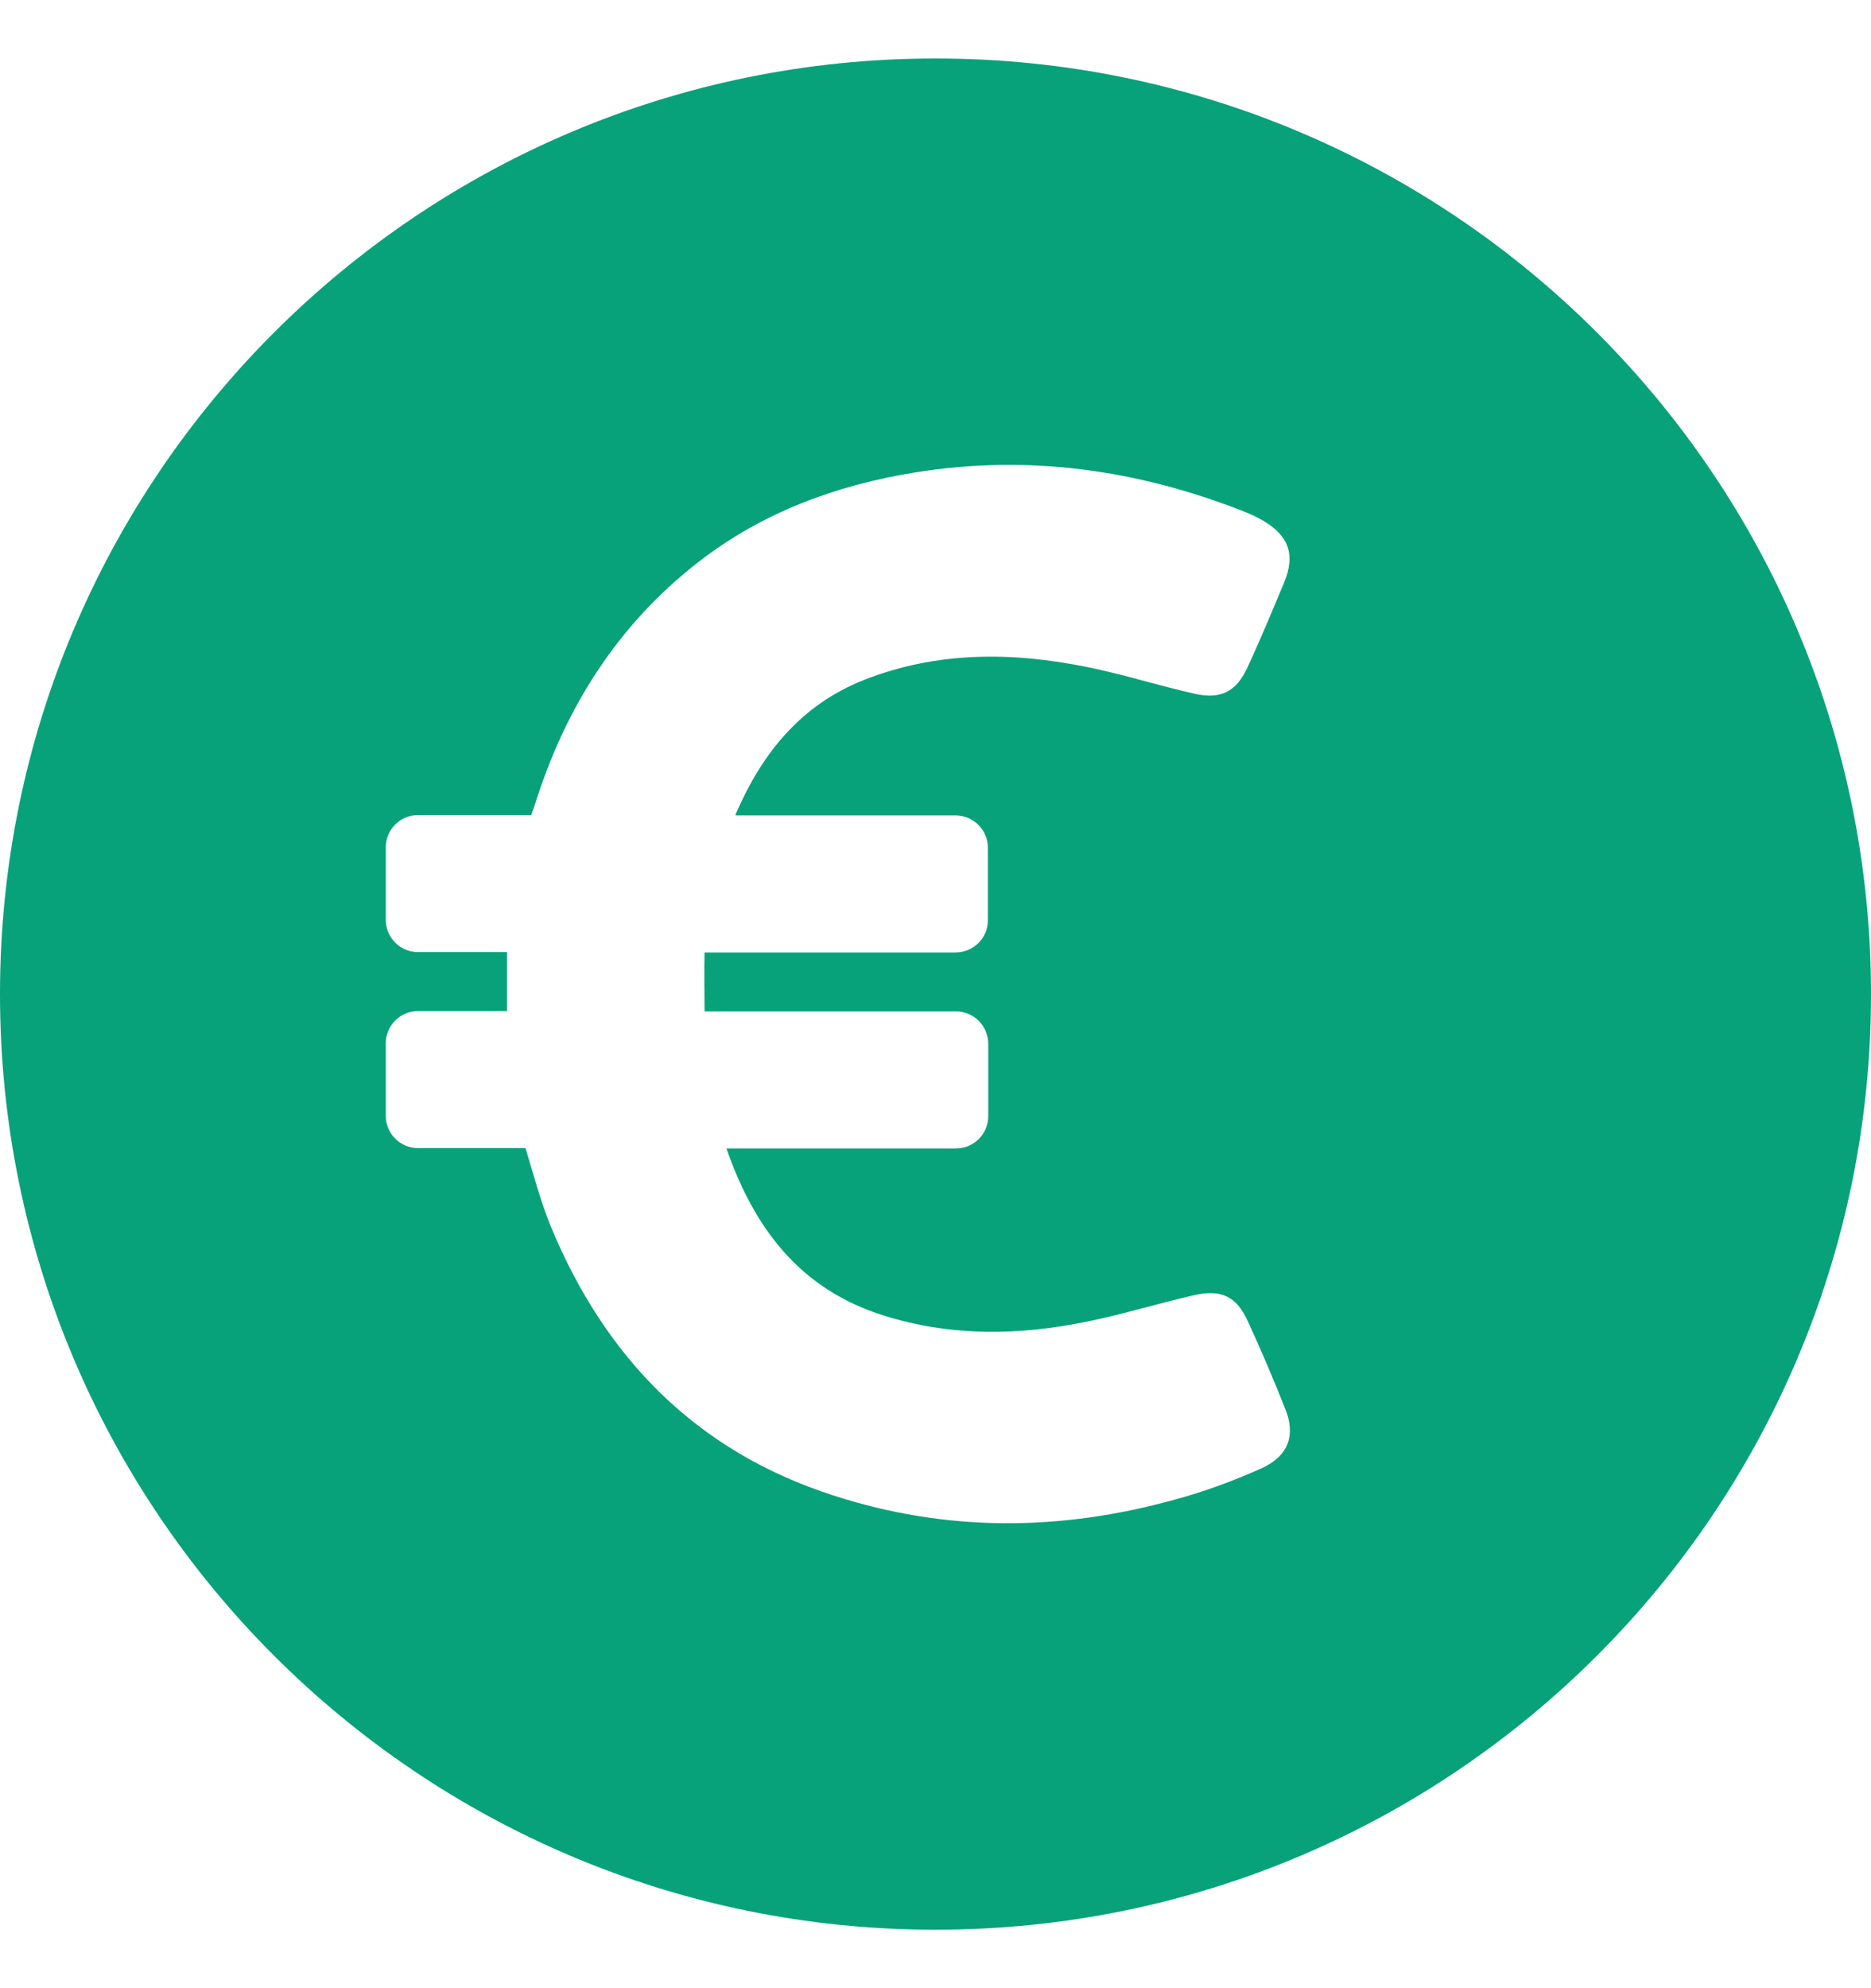 <svg width="16" height="17" viewBox="0 0 16 17" fill="none" xmlns="http://www.w3.org/2000/svg">
<g clip-path="url(#clip0_1827_2278)">
<path d="M8 0.5C3.582 0.5 0 4.082 0 8.5C0 12.918 3.582 16.5 8 16.5C12.418 16.5 16 12.918 16 8.5C16 4.082 12.418 0.5 8 0.5ZM10.792 12.553C10.551 12.661 10.301 12.754 10.044 12.823C9.07 13.093 8.095 13.102 7.124 12.786C5.952 12.408 5.175 11.608 4.711 10.489C4.622 10.271 4.563 10.044 4.494 9.817H3.575C3.421 9.817 3.299 9.692 3.299 9.54V8.921C3.299 8.767 3.424 8.645 3.575 8.645H4.336C4.336 8.474 4.336 8.312 4.336 8.141H3.575C3.421 8.141 3.299 8.016 3.299 7.865V7.246C3.299 7.091 3.424 6.969 3.575 6.969H4.543L4.576 6.874C4.836 6.047 5.284 5.34 5.972 4.806C6.519 4.381 7.151 4.148 7.829 4.039C8.793 3.884 9.728 4.016 10.634 4.372C10.693 4.395 10.749 4.421 10.805 4.454C11.022 4.582 11.078 4.744 10.983 4.977C10.881 5.221 10.779 5.468 10.667 5.708C10.571 5.916 10.44 5.981 10.216 5.932C9.909 5.863 9.61 5.767 9.304 5.705C8.658 5.573 8.016 5.567 7.388 5.814C6.848 6.028 6.519 6.439 6.295 6.953C6.291 6.959 6.291 6.966 6.291 6.972H8.171C8.326 6.972 8.448 7.098 8.448 7.249V7.868C8.448 8.023 8.323 8.144 8.171 8.144H6.025C6.021 8.309 6.025 8.474 6.025 8.648H8.174C8.329 8.648 8.451 8.773 8.451 8.925V9.544C8.451 9.698 8.326 9.82 8.174 9.82H6.212C6.449 10.498 6.835 11.022 7.559 11.249C8.138 11.43 8.721 11.42 9.307 11.298C9.61 11.236 9.906 11.144 10.209 11.075C10.446 11.022 10.575 11.084 10.673 11.302C10.785 11.545 10.89 11.792 10.989 12.042C11.082 12.266 11.022 12.447 10.792 12.553Z" fill="#07A279"/>
</g>
<defs>
<clipPath id="clip0_1827_2278">
<rect width="16" height="16" fill="white" transform="translate(0 0.5)"/>
</clipPath>
</defs>
</svg>
